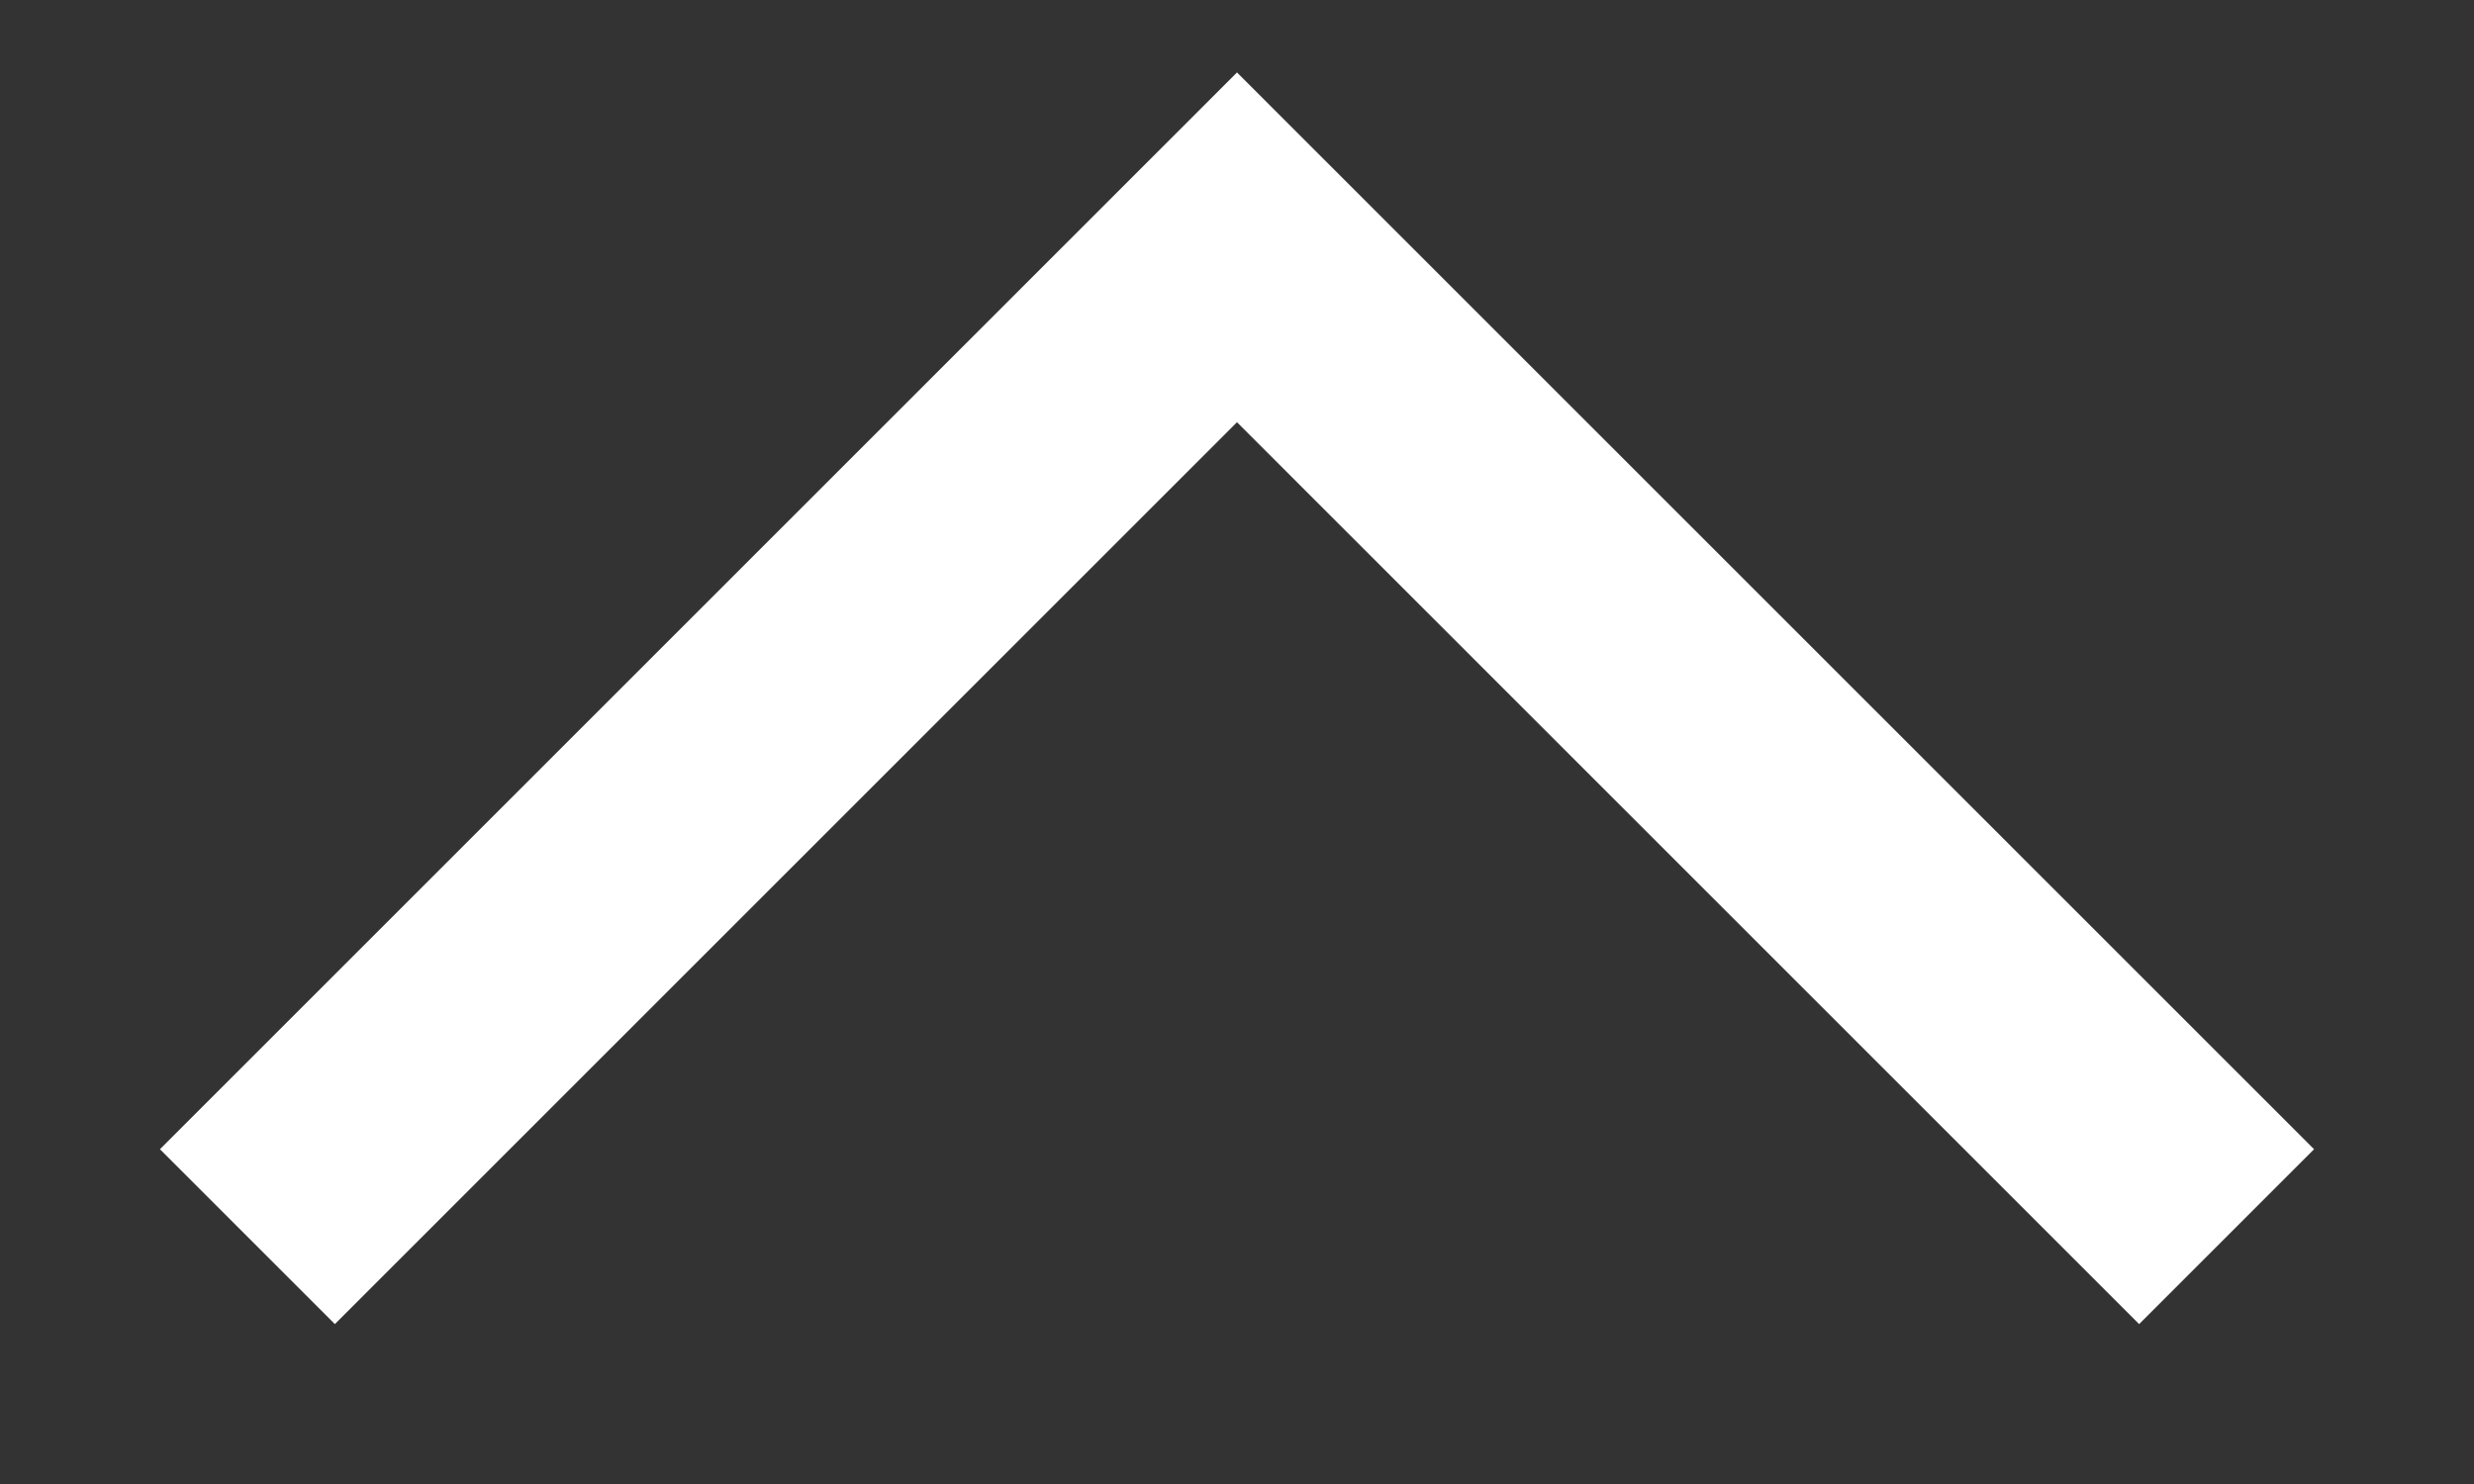 <svg className="w-3 h-3" aria-hidden="true" xmlns="http://www.w3.org/2000/svg" fill="none"
    viewBox="0 0 10 6">
    <rect x="0" y="0" width="10" height="6" fill="#333333" stroke="none"/>
    <path stroke="white" strokeLinecap="round" strokeLinejoin="round" strokeWidth="4"
        d="m1 5 4-4 4 4" />
</svg>